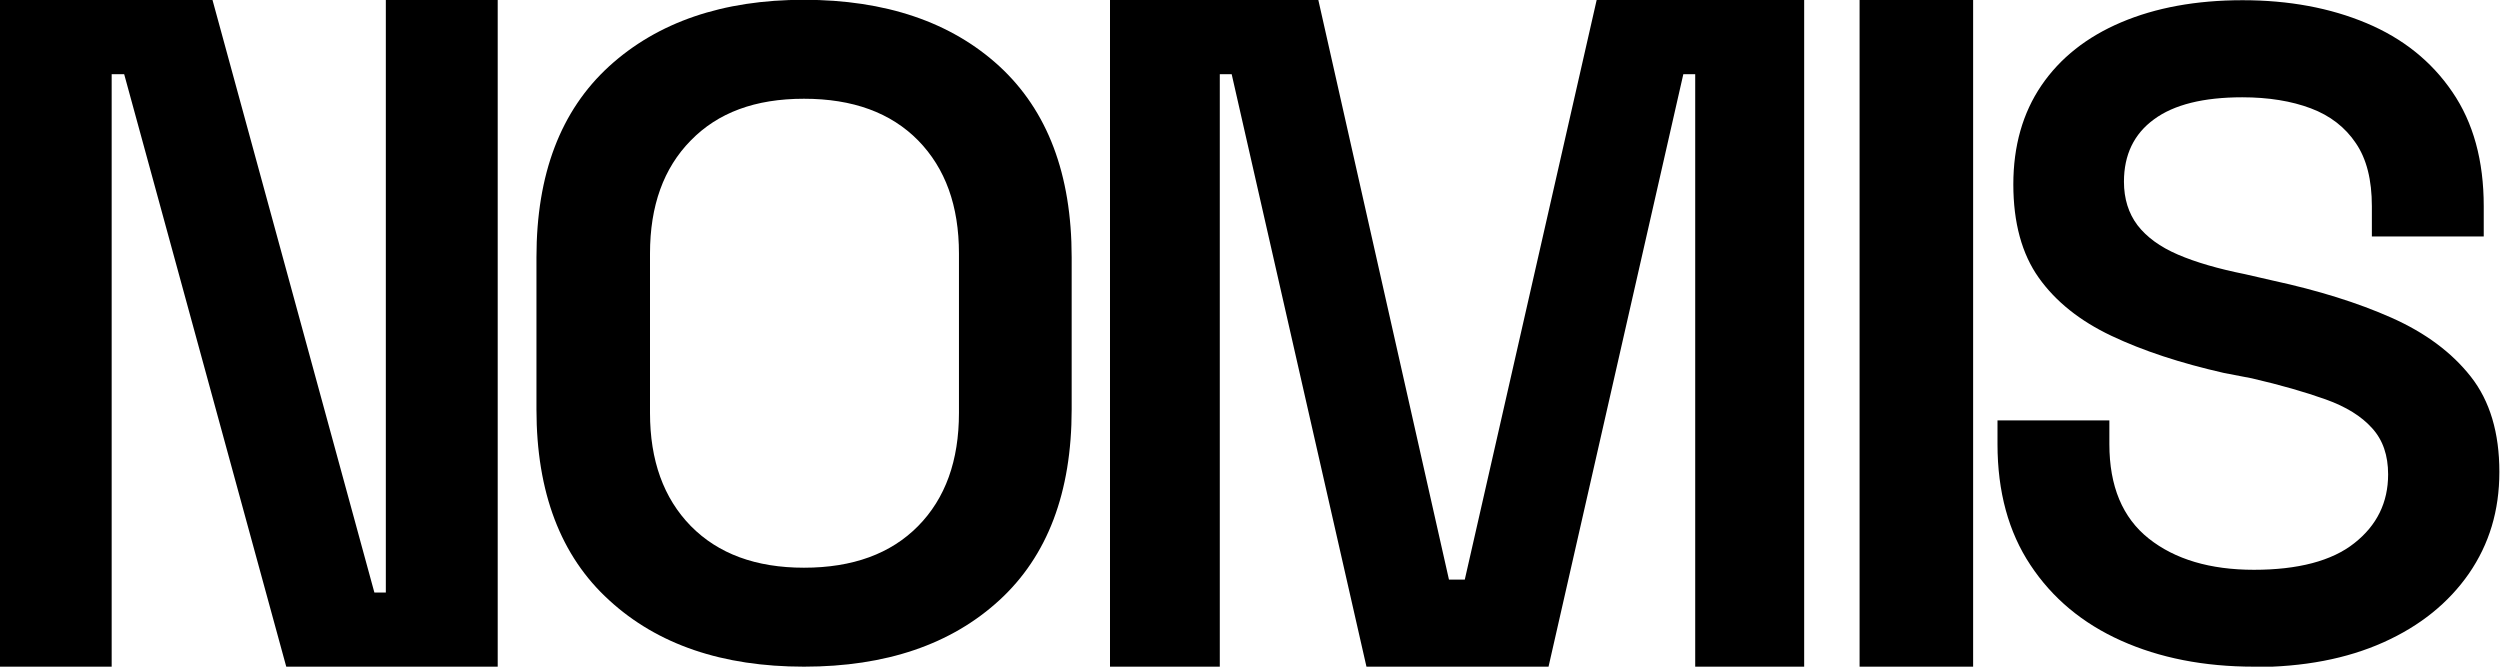 <?xml version="1.0" encoding="UTF-8"?><svg
  id="a"
  xmlns="http://www.w3.org/2000/svg"
  viewBox="0 0 120 32"
>
  <path
    d="M0,32V0H10.2l7.77,28.44h.55V0h5.37V32H13.74L5.96,3.56h-.6v28.44H0Z"
  />
  <path
    d="M38.59,32c-3.91,0-7.03-1.06-9.35-3.19-2.33-2.12-3.49-5.18-3.49-9.16v-7.3c0-3.99,1.16-7.04,3.49-9.17,2.33-2.12,5.45-3.19,9.35-3.19s7.06,1.06,9.38,3.19c2.31,2.13,3.47,5.18,3.47,9.17v7.3c0,3.99-1.16,7.04-3.47,9.16-2.31,2.12-5.44,3.19-9.38,3.19Zm0-4.75c2.34,0,4.17-.67,5.48-2,1.31-1.33,1.96-3.14,1.96-5.43v-7.65c0-2.29-.65-4.09-1.96-5.43-1.31-1.33-3.13-2-5.48-2s-4.13,.67-5.43,2c-1.31,1.33-1.96,3.14-1.96,5.43v7.65c0,2.28,.65,4.09,1.96,5.43,1.31,1.33,3.12,2,5.43,2Z"
  />
  <path
    d="M53.28,32V0h10l6.27,27.82h.76L76.64,0h9.96V32h-5.23V3.56h-.57l-6.47,28.44h-8.74L59.12,3.56h-.57v28.44h-5.27Z"
  />
  <path d="M89.26,32V0h5.45V32h-5.45Z" />
  <path
    d="M108.19,32c-2.4,0-4.53-.42-6.38-1.25s-3.3-2.04-4.35-3.63c-1.05-1.58-1.58-3.52-1.58-5.8v-1.14h5.37v1.14c0,2.02,.63,3.53,1.89,4.53,1.26,1,2.95,1.5,5.05,1.5s3.74-.42,4.82-1.28c1.08-.85,1.62-1.95,1.62-3.3,0-.91-.25-1.65-.77-2.22-.51-.57-1.25-1.03-2.23-1.38-.98-.35-2.16-.69-3.54-1.01l-1.35-.26c-2.07-.47-3.87-1.06-5.39-1.78-1.52-.72-2.68-1.65-3.49-2.79-.81-1.14-1.22-2.64-1.22-4.48s.45-3.43,1.35-4.75c.9-1.32,2.18-2.33,3.83-3.03,1.65-.7,3.59-1.06,5.82-1.06s4.21,.37,5.95,1.1c1.74,.73,3.12,1.83,4.12,3.3,1.01,1.47,1.51,3.3,1.51,5.49v1.45h-5.37v-1.45c0-1.26-.25-2.27-.77-3.03-.51-.76-1.23-1.32-2.16-1.67-.93-.35-2.03-.53-3.29-.53-1.86,0-3.28,.35-4.24,1.06-.96,.7-1.44,1.7-1.44,2.99,0,.82,.22,1.52,.65,2.09,.44,.57,1.08,1.04,1.94,1.41s1.93,.68,3.22,.94l1.35,.31c2.16,.47,4.06,1.06,5.68,1.78,1.62,.72,2.89,1.66,3.81,2.83,.92,1.17,1.37,2.7,1.37,4.57s-.49,3.47-1.46,4.88c-.98,1.41-2.34,2.51-4.1,3.3-1.76,.79-3.84,1.19-6.24,1.19Z"
  />
</svg>
